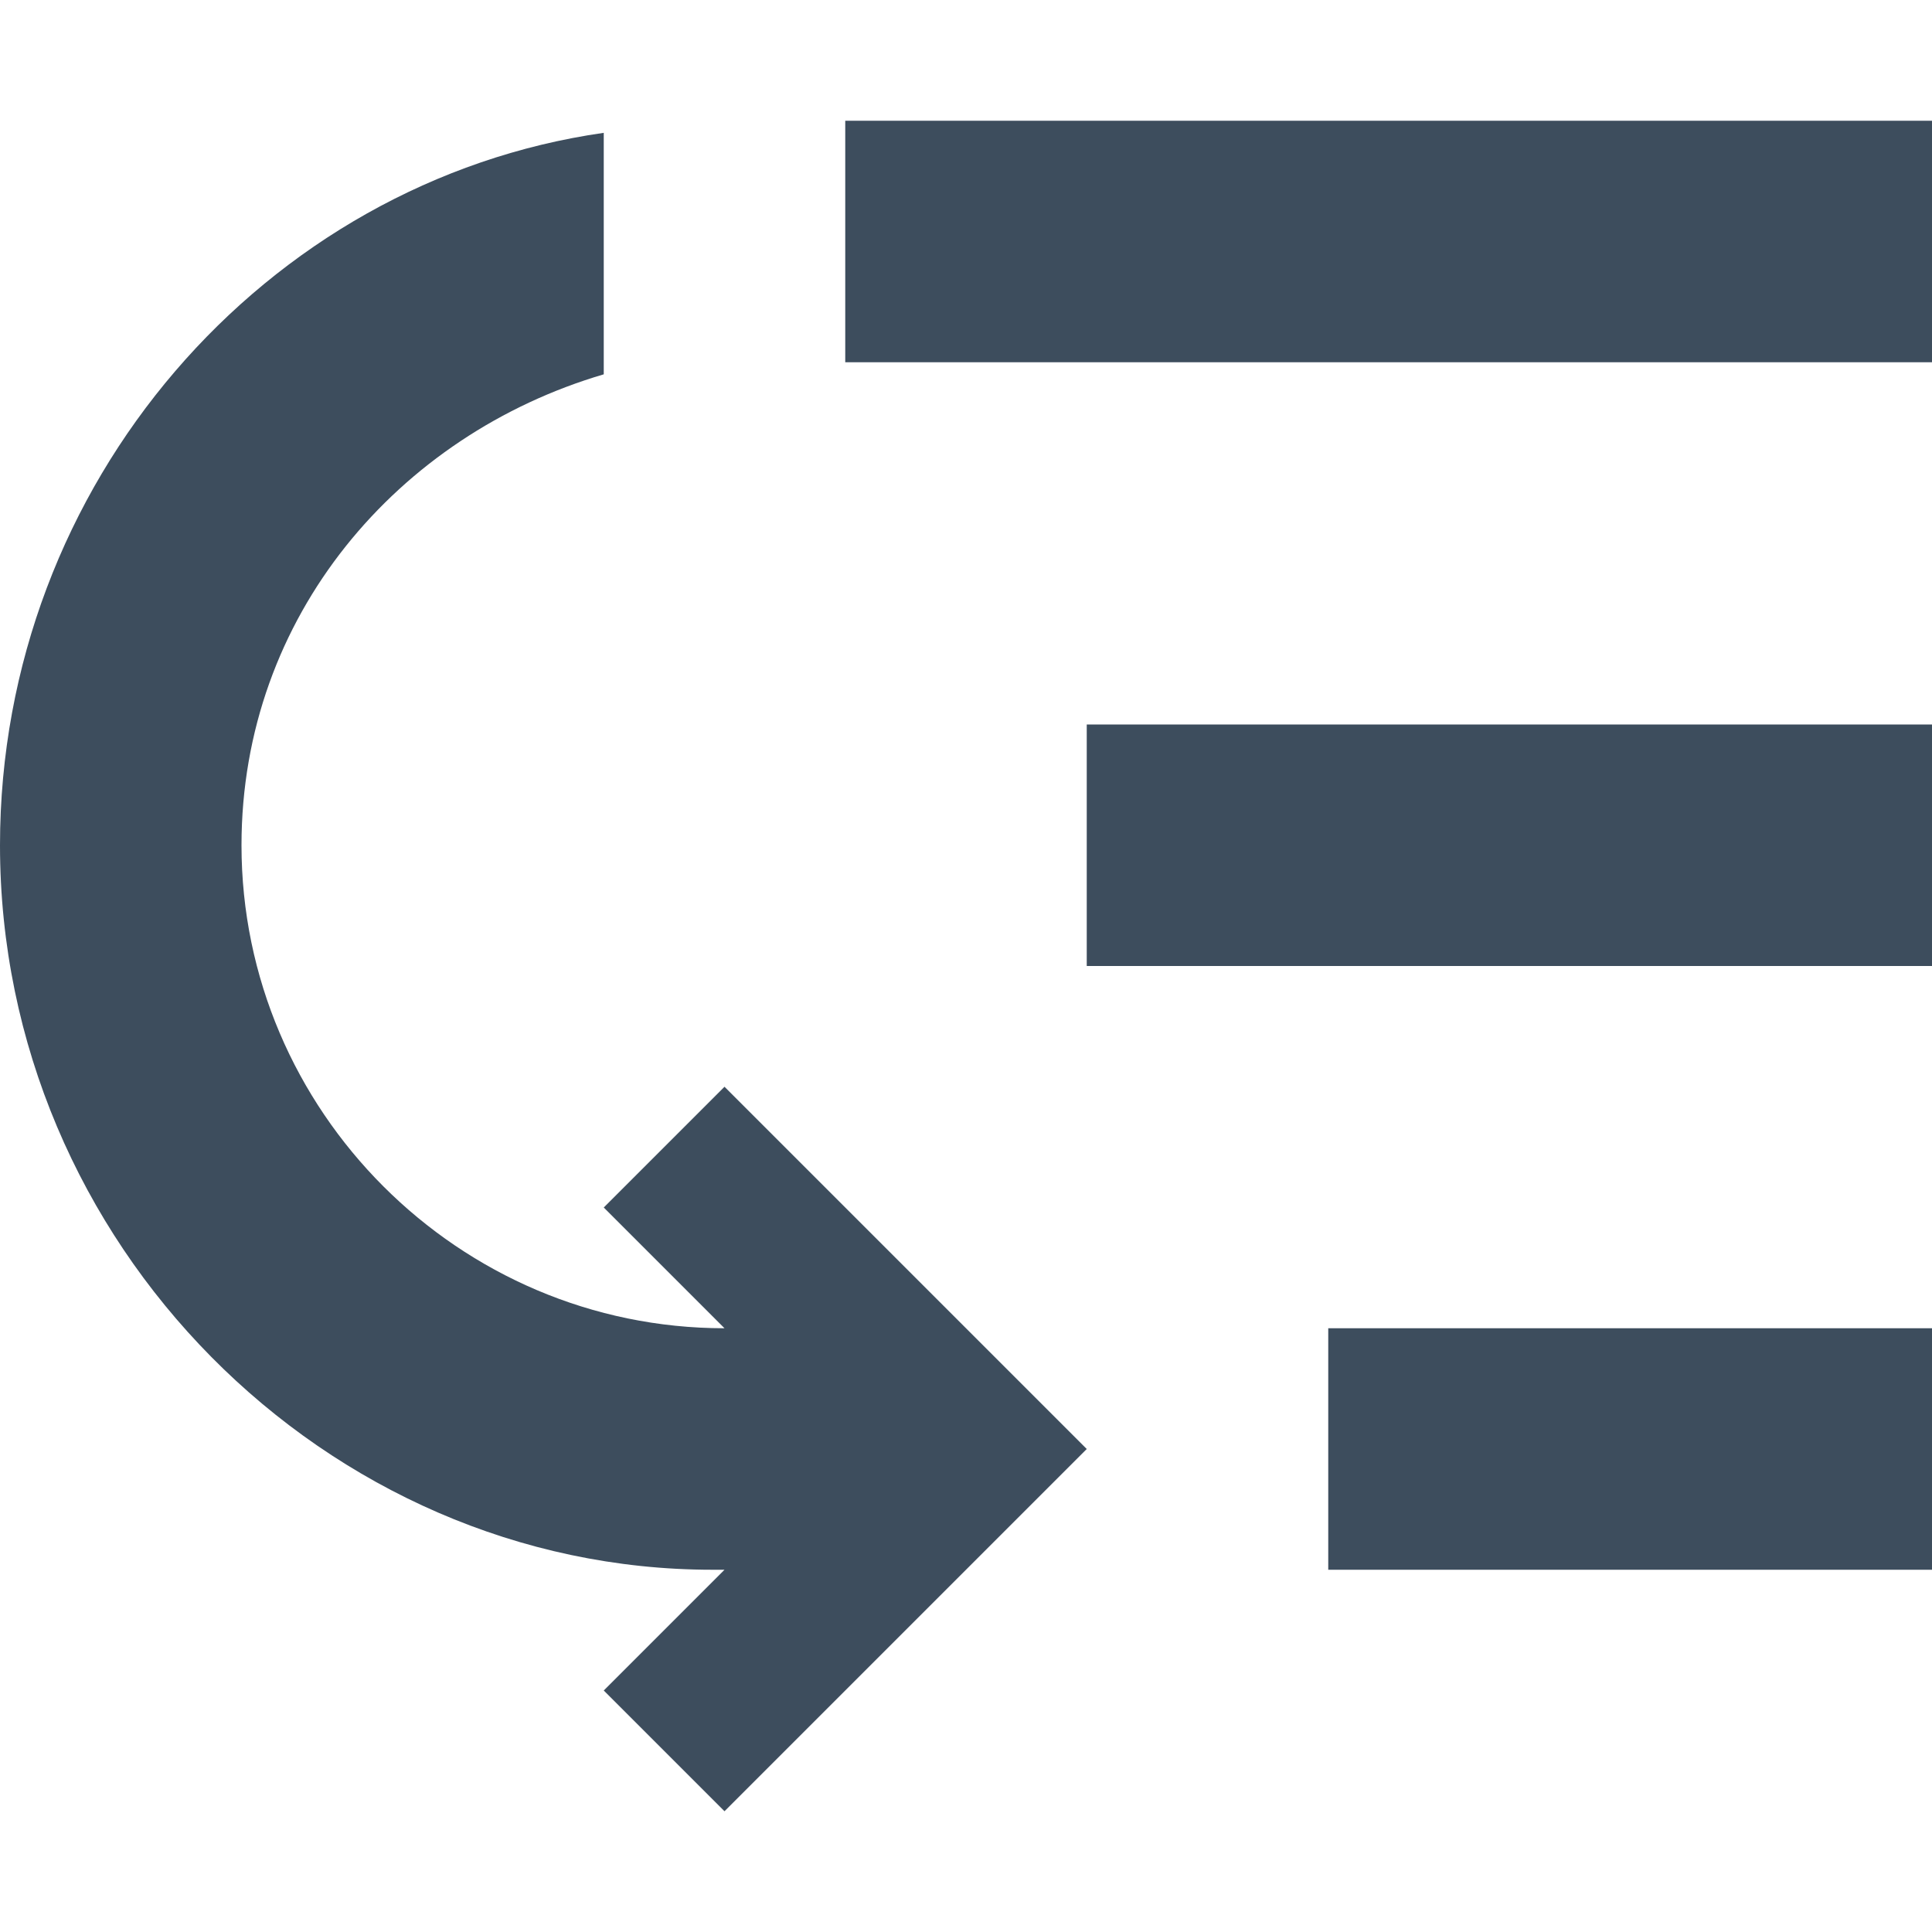 <?xml version="1.0" encoding="utf-8"?>
<!-- Generator: Adobe Illustrator 21.1.0, SVG Export Plug-In . SVG Version: 6.00 Build 0)  -->
<svg version="1.1" id="Layer_1" xmlns="http://www.w3.org/2000/svg" xmlns:xlink="http://www.w3.org/1999/xlink" x="0px" y="0px"
	 viewBox="0 0 16 16" style="enable-background:new 0 0 16 16;" xml:space="preserve">
<style type="text/css">
	.st0{fill:#3D4D5D;}
</style>
<g>
	<rect x="7" y="1" class="st0" width="9" height="2"/>
	<rect x="9" y="6" class="st0" width="7" height="2"/>
	<rect x="11" y="11" class="st0" width="5" height="2"/>
	<path class="st0" d="M5,10l1,1c-2.2,0-4-1.8-4-4c0-1.9,1.3-3.4,3-3.9V1.1C2.2,1.5,0,4,0,7c0,3.3,2.7,6,5.9,6l0,0L6,13l-1,1l1,1l3-3
		L6,9L5,10z"/>
</g>
</svg>
